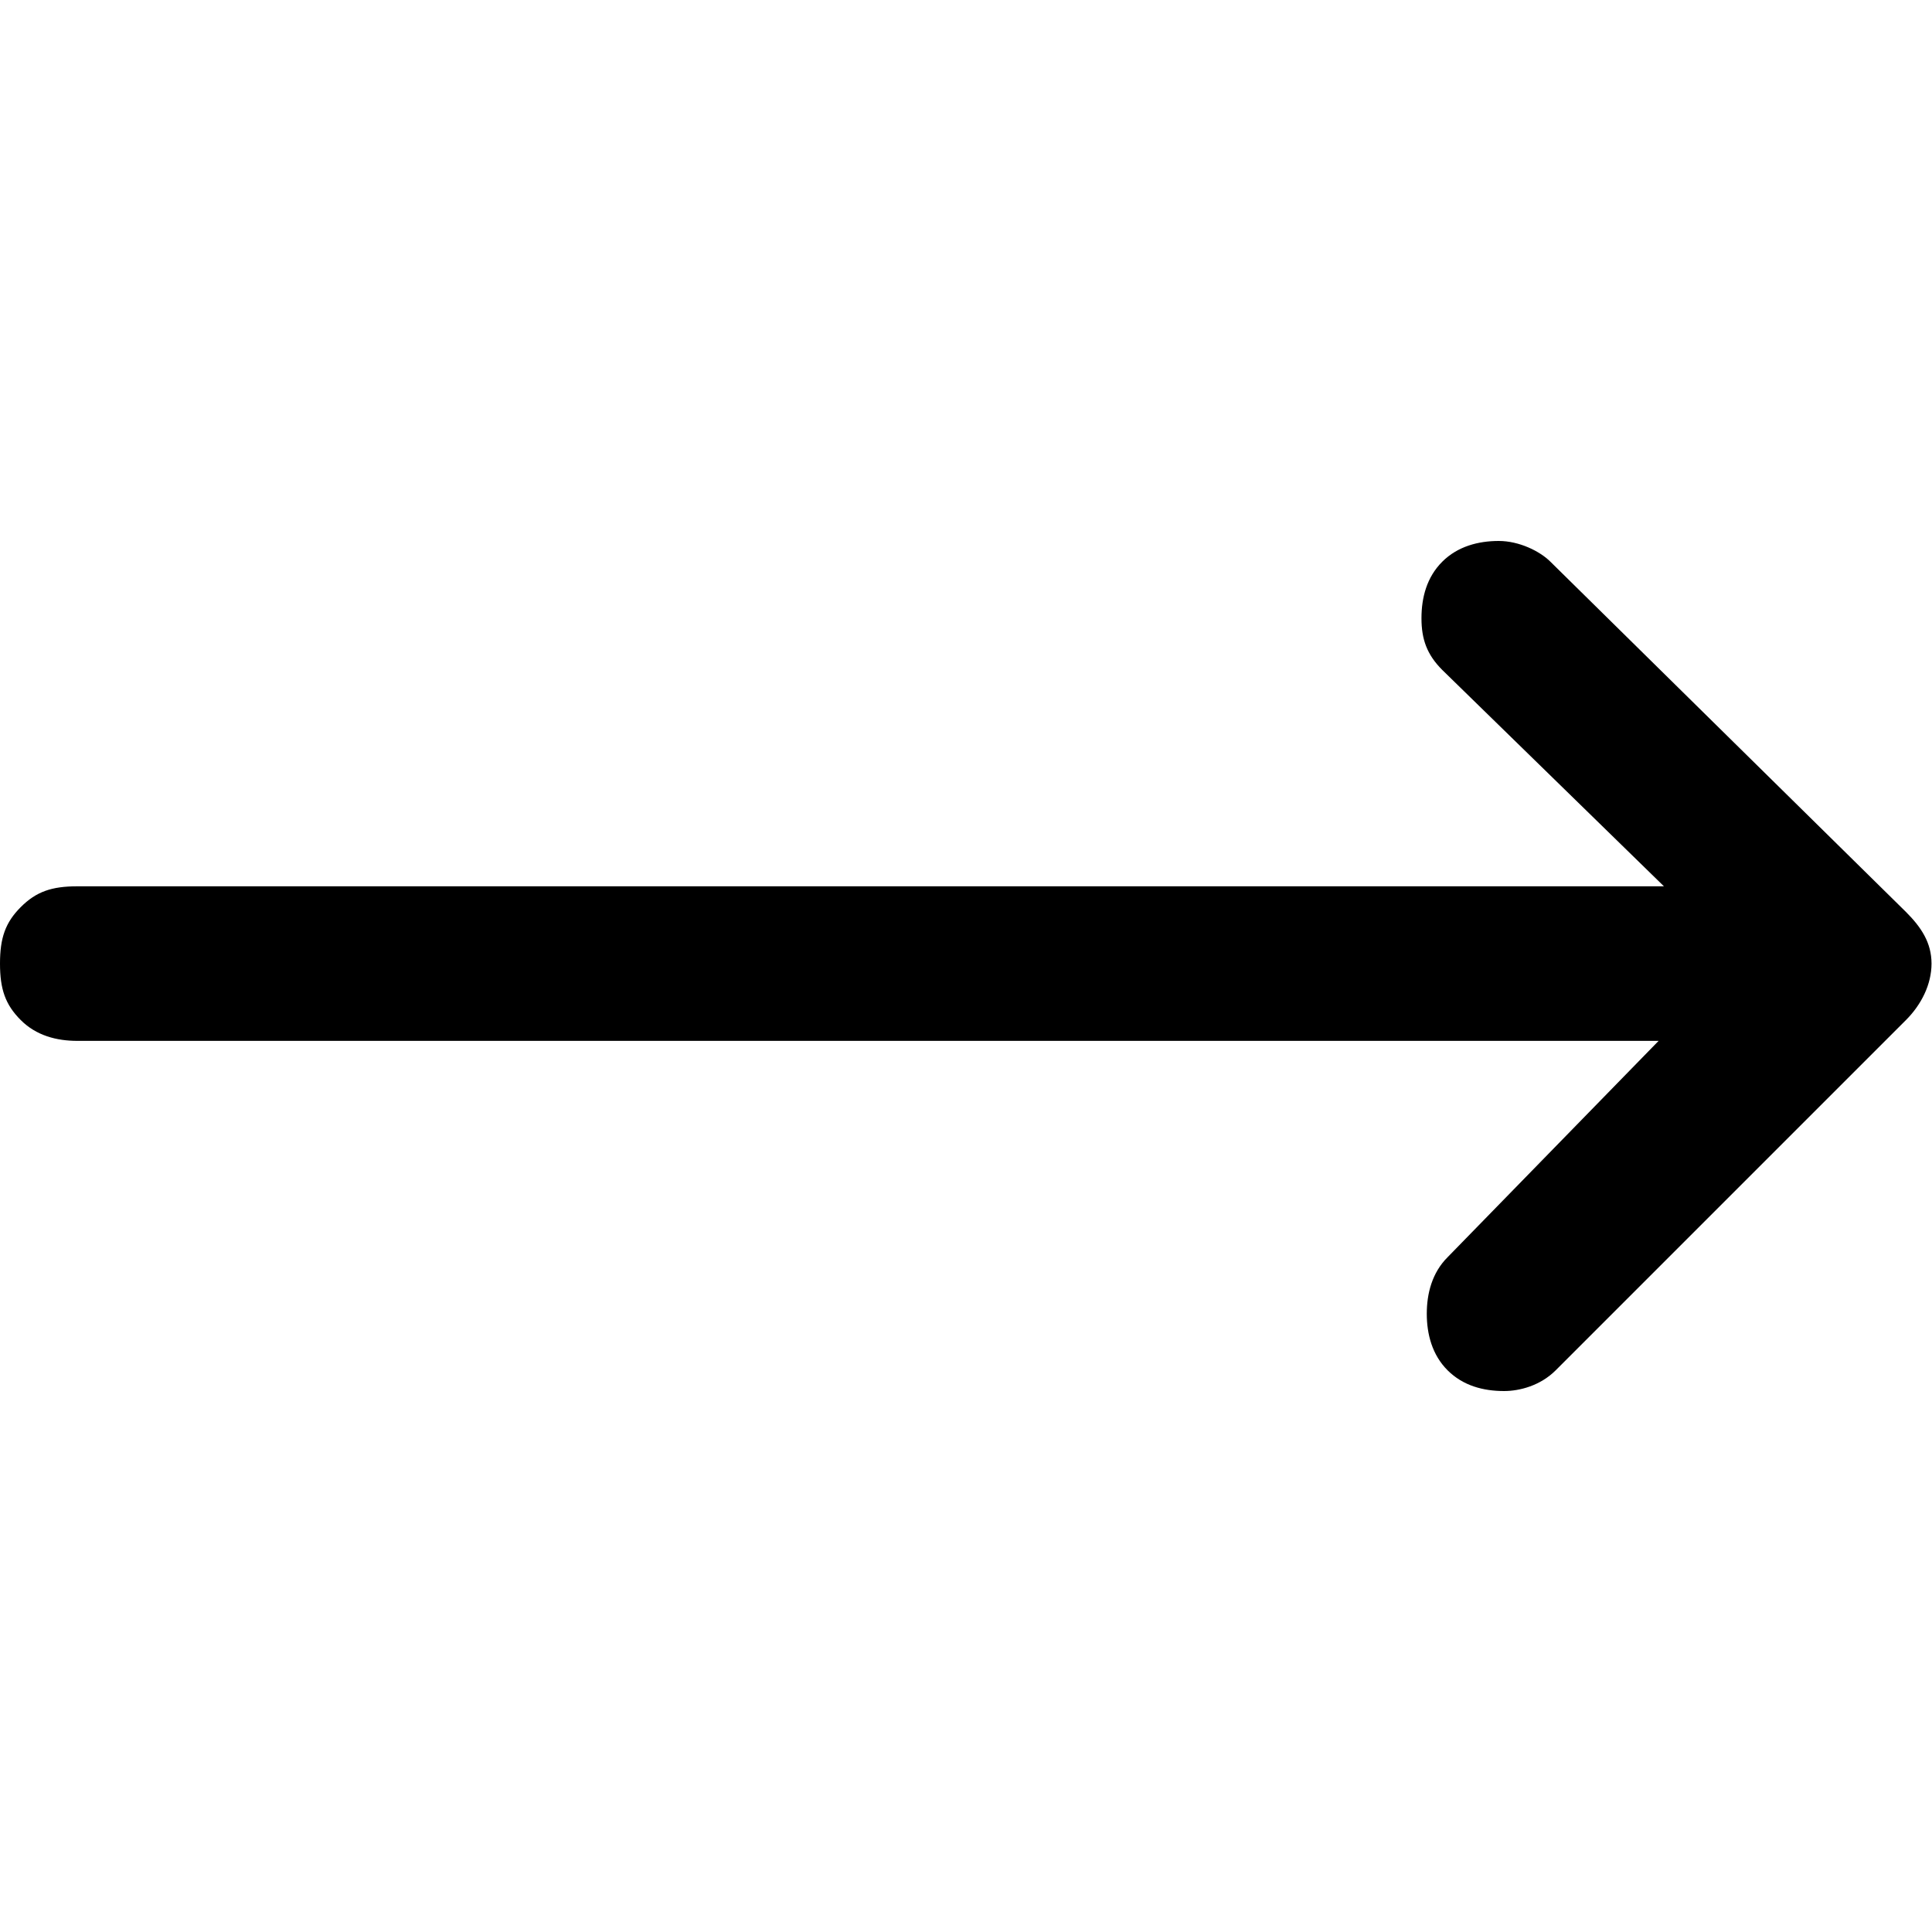 <?xml version="1.0" encoding="UTF-8"?><svg id="Layer_1" xmlns="http://www.w3.org/2000/svg" viewBox="0 0 40 40"><defs><style>.cls-1{fill:none;}</style></defs><rect class="cls-1" x="0" y="0" width="40" height="40"/><path d="m34.35,21.55H1.6c-.43,0-.85-.11-1.17-.43s-.43-.64-.43-1.17.11-.85.43-1.17.64-.43,1.17-.43h32.85l-4.59-4.48c-.32-.32-.43-.64-.43-1.07s.11-.85.43-1.17c.32-.32.75-.43,1.17-.43s.85.21,1.07.43l7.36,7.25c.32.32.53.64.53,1.07s-.21.85-.53,1.17l-7.25,7.25c-.32.32-.75.43-1.07.43-.43,0-.85-.11-1.17-.43-.32-.32-.43-.75-.43-1.17s.11-.85.43-1.17l4.37-4.48Z"/></svg>
